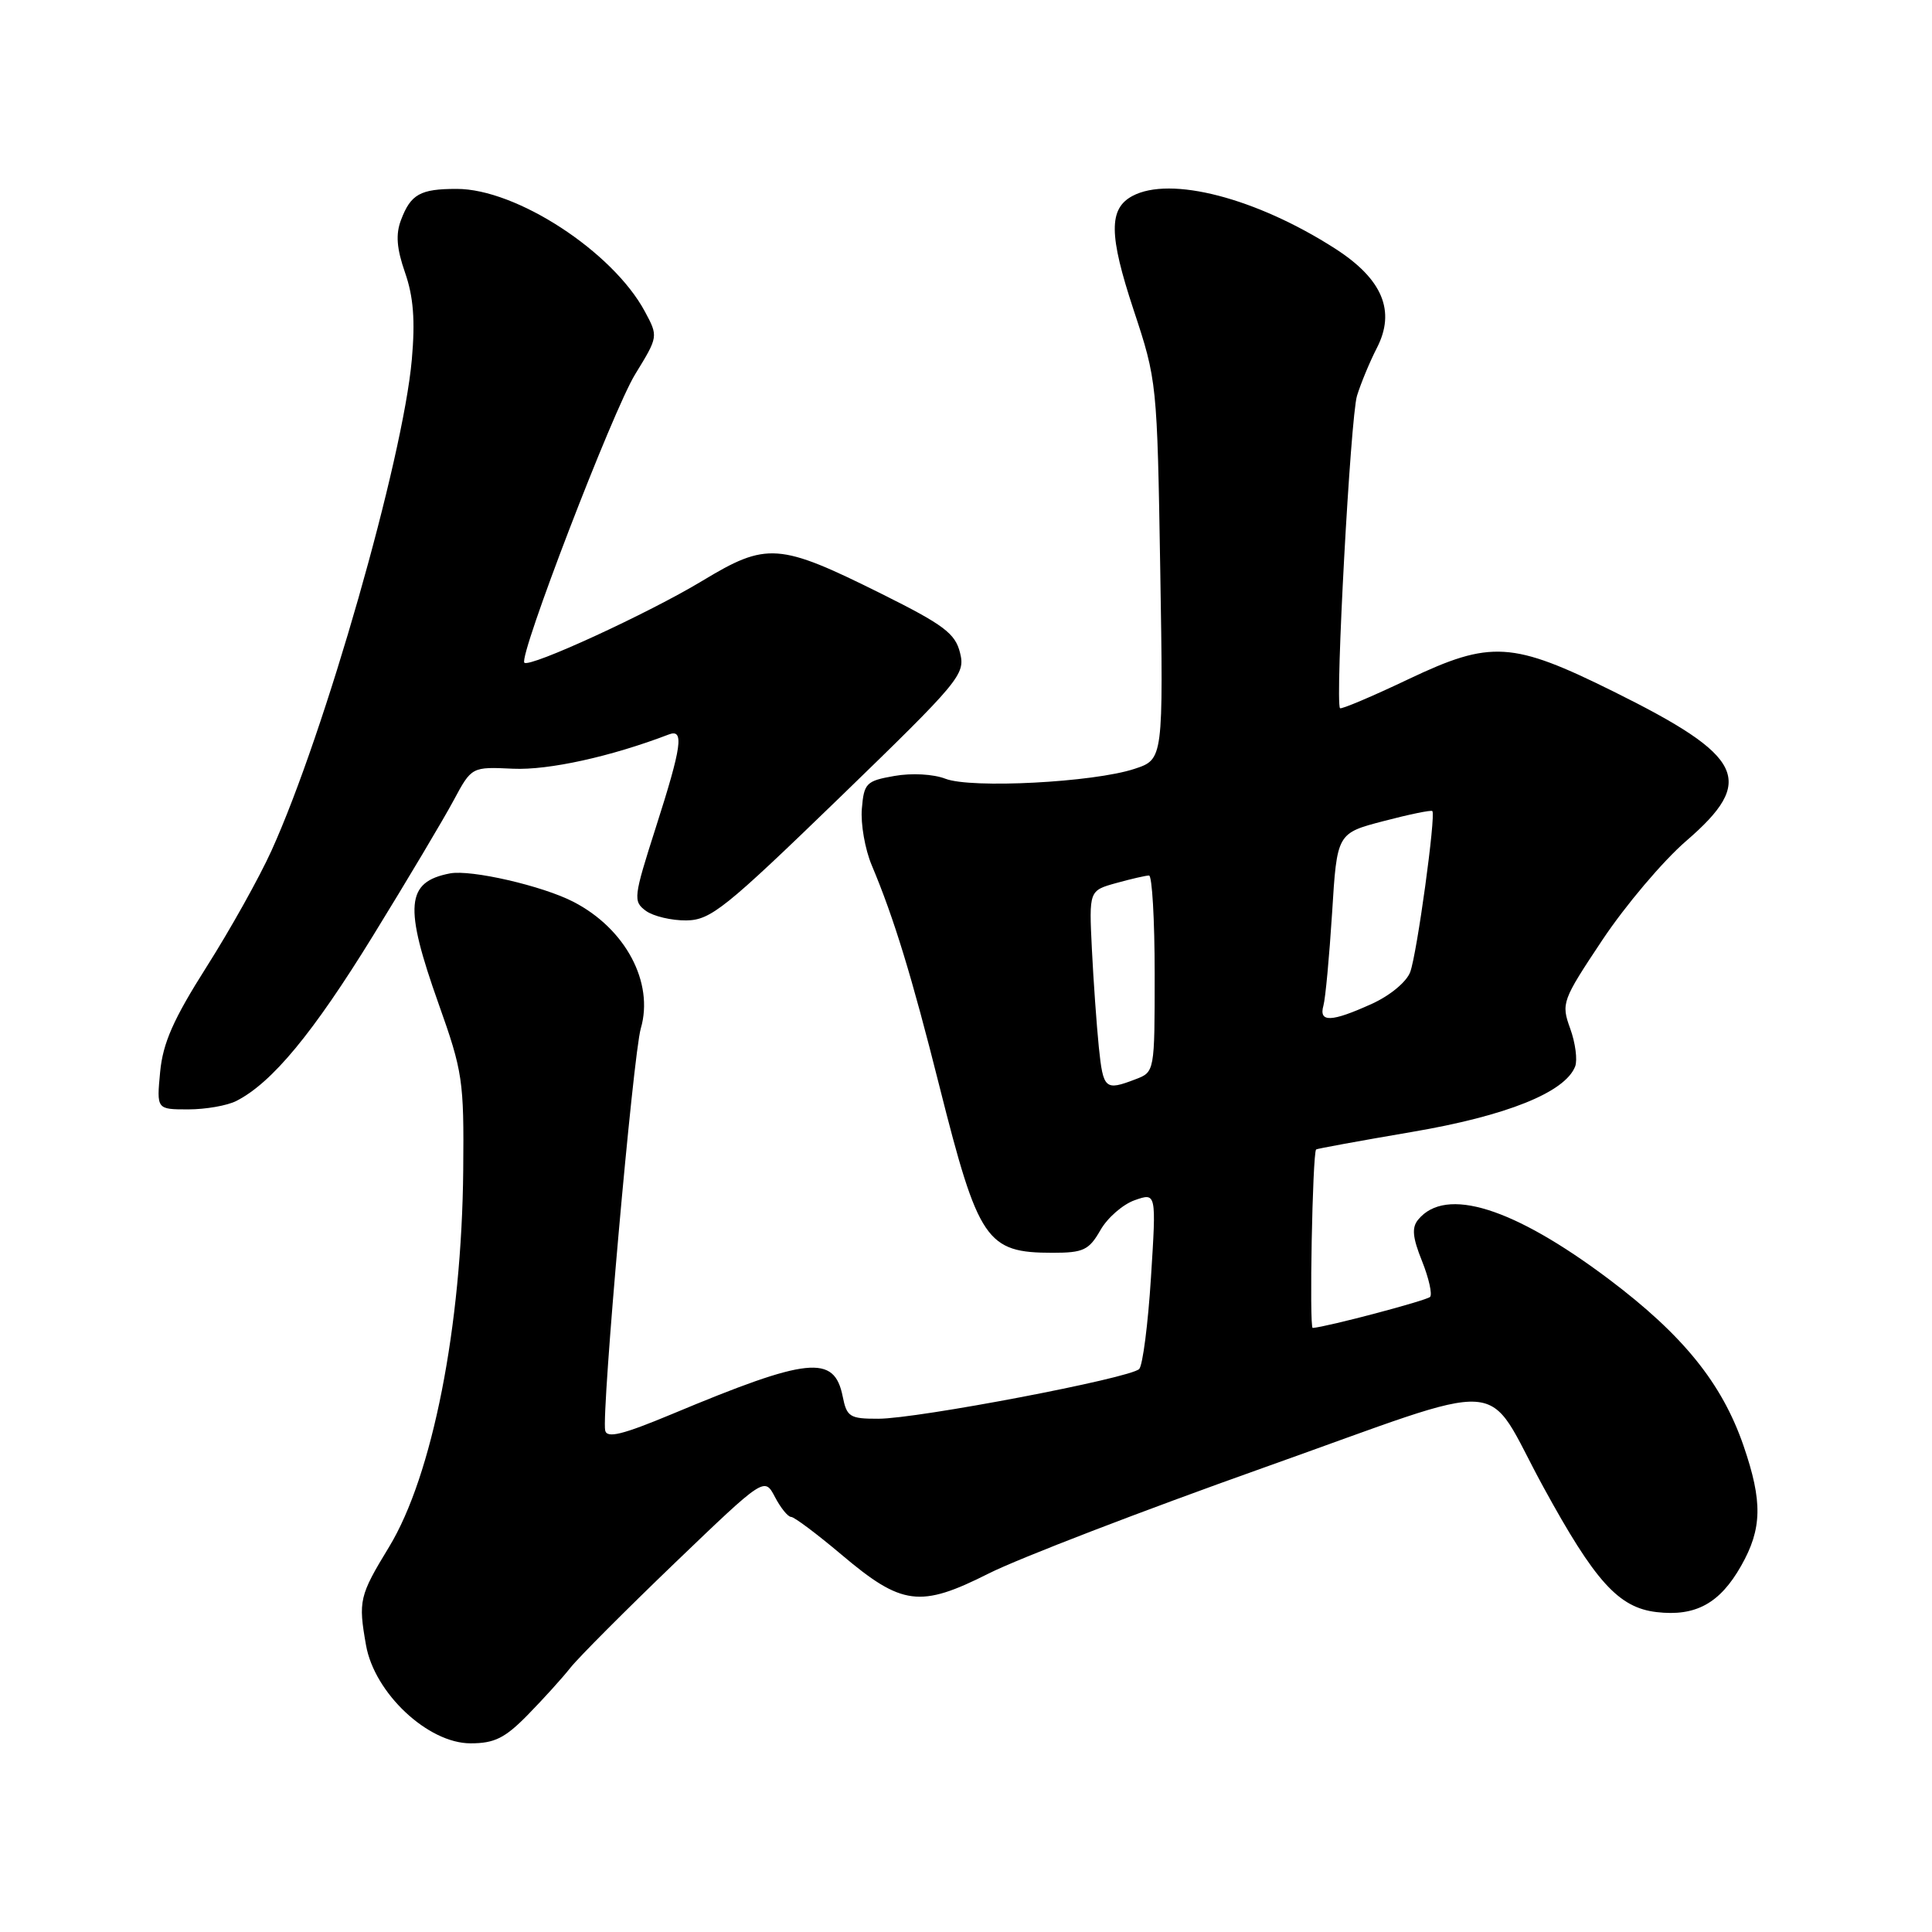 <?xml version="1.0" encoding="UTF-8" standalone="no"?>
<!DOCTYPE svg PUBLIC "-//W3C//DTD SVG 1.1//EN" "http://www.w3.org/Graphics/SVG/1.1/DTD/svg11.dtd" >
<svg xmlns="http://www.w3.org/2000/svg" xmlns:xlink="http://www.w3.org/1999/xlink" version="1.1" viewBox="0 0 256 256">
 <g >
 <path fill="currentColor"
d=" M 69.91 227.25 C 71.93 225.19 74.48 222.38 75.57 221.00 C 76.66 219.62 82.90 213.37 89.42 207.10 C 101.29 195.71 101.29 195.71 102.68 198.35 C 103.44 199.81 104.41 201.00 104.83 201.00 C 105.24 201.00 108.24 203.25 111.49 205.99 C 119.51 212.77 121.91 213.08 131.00 208.50 C 135.01 206.48 151.39 200.18 167.40 194.49 C 200.99 182.56 196.42 182.25 204.50 197.03 C 211.35 209.57 214.47 213.02 219.50 213.61 C 224.68 214.22 227.89 212.46 230.71 207.48 C 233.50 202.57 233.57 198.96 231.03 191.58 C 228.17 183.27 223.01 176.90 213.17 169.49 C 200.54 160.00 191.58 157.19 187.93 161.59 C 187.04 162.65 187.16 163.95 188.43 167.11 C 189.34 169.39 189.81 171.52 189.49 171.85 C 188.99 172.34 175.84 175.82 173.94 175.96 C 173.47 175.99 173.91 152.90 174.39 152.31 C 174.47 152.21 180.16 151.17 187.02 150.00 C 199.64 147.86 207.39 144.74 208.72 141.30 C 209.04 140.44 208.75 138.19 208.06 136.29 C 206.85 132.94 206.97 132.59 212.33 124.54 C 215.37 119.98 220.36 114.08 223.43 111.43 C 232.71 103.42 231.16 100.24 213.84 91.65 C 200.39 84.98 197.55 84.81 186.66 89.98 C 181.81 92.29 177.71 94.02 177.56 93.84 C 176.89 93.04 178.95 55.22 179.81 52.44 C 180.33 50.76 181.51 47.92 182.43 46.13 C 184.97 41.22 183.20 36.98 176.91 32.94 C 166.45 26.23 155.08 23.28 150.05 25.97 C 146.89 27.66 146.93 31.15 150.20 41.04 C 153.31 50.43 153.33 50.68 153.74 75.56 C 154.15 100.62 154.15 100.62 150.32 101.88 C 144.91 103.67 128.69 104.51 125.28 103.19 C 123.68 102.57 120.80 102.41 118.50 102.82 C 114.78 103.47 114.48 103.77 114.20 107.16 C 114.03 109.17 114.62 112.54 115.51 114.65 C 118.46 121.66 120.81 129.34 124.47 143.90 C 129.65 164.46 130.70 166.00 139.48 166.00 C 143.55 166.00 144.29 165.65 145.80 163.02 C 146.73 161.37 148.79 159.58 150.36 159.03 C 153.22 158.03 153.22 158.03 152.51 169.26 C 152.12 175.44 151.42 180.90 150.95 181.40 C 149.82 182.60 121.58 187.99 116.38 187.99 C 112.60 188.00 112.20 187.75 111.66 185.03 C 110.54 179.45 107.13 179.81 89.00 187.39 C 82.47 190.11 80.43 190.61 80.19 189.55 C 79.68 187.26 83.89 139.77 84.91 136.27 C 86.68 130.19 82.89 123.06 75.99 119.50 C 71.90 117.38 62.41 115.20 59.63 115.73 C 53.78 116.85 53.50 120.03 58.12 133.02 C 61.31 141.98 61.49 143.19 61.38 155.00 C 61.19 175.78 57.30 195.55 51.54 205.00 C 47.61 211.46 47.46 212.10 48.50 218.00 C 49.62 224.35 56.70 231.00 62.35 231.00 C 65.52 231.00 66.91 230.31 69.91 227.25 Z  M 31.32 145.88 C 36.06 143.46 41.47 136.91 49.42 124.00 C 53.99 116.58 58.80 108.50 60.11 106.05 C 62.50 101.60 62.50 101.60 68.00 101.86 C 72.71 102.07 80.97 100.25 88.62 97.32 C 90.68 96.53 90.35 98.88 86.89 109.67 C 83.94 118.90 83.87 119.43 85.58 120.69 C 86.57 121.41 88.98 121.98 90.94 121.96 C 94.17 121.92 96.07 120.39 111.23 105.71 C 127.23 90.20 127.93 89.37 127.21 86.50 C 126.58 83.94 125.07 82.80 116.84 78.70 C 103.20 71.91 101.61 71.80 93.05 76.97 C 85.93 81.27 70.18 88.51 69.48 87.81 C 68.68 87.01 81.22 54.36 84.17 49.58 C 87.23 44.59 87.23 44.59 85.44 41.26 C 81.17 33.33 68.40 25.01 60.50 25.03 C 55.69 25.03 54.43 25.73 53.14 29.14 C 52.41 31.04 52.56 32.93 53.67 36.12 C 54.78 39.30 55.03 42.45 54.57 47.63 C 53.40 60.87 43.04 97.13 35.98 112.70 C 34.38 116.24 30.51 123.17 27.38 128.10 C 22.98 135.04 21.59 138.18 21.22 142.03 C 20.75 147.00 20.75 147.00 24.94 147.00 C 27.24 147.00 30.11 146.50 31.32 145.88 Z  M 145.60 138.75 C 145.31 135.86 144.89 130.01 144.68 125.76 C 144.30 118.01 144.30 118.01 147.90 117.01 C 149.88 116.46 151.84 116.01 152.25 116.01 C 152.66 116.00 153.00 121.86 153.00 129.02 C 153.00 142.05 153.00 142.05 150.43 143.02 C 146.43 144.55 146.18 144.33 145.60 138.75 Z  M 175.36 133.25 C 175.63 132.29 176.14 126.76 176.51 120.96 C 177.16 110.41 177.16 110.41 183.33 108.80 C 186.72 107.91 189.63 107.31 189.79 107.47 C 190.29 107.95 187.76 126.38 186.86 128.80 C 186.38 130.10 184.18 131.93 181.76 133.02 C 176.41 135.45 174.72 135.51 175.36 133.25 Z "/>
</g>
</svg>